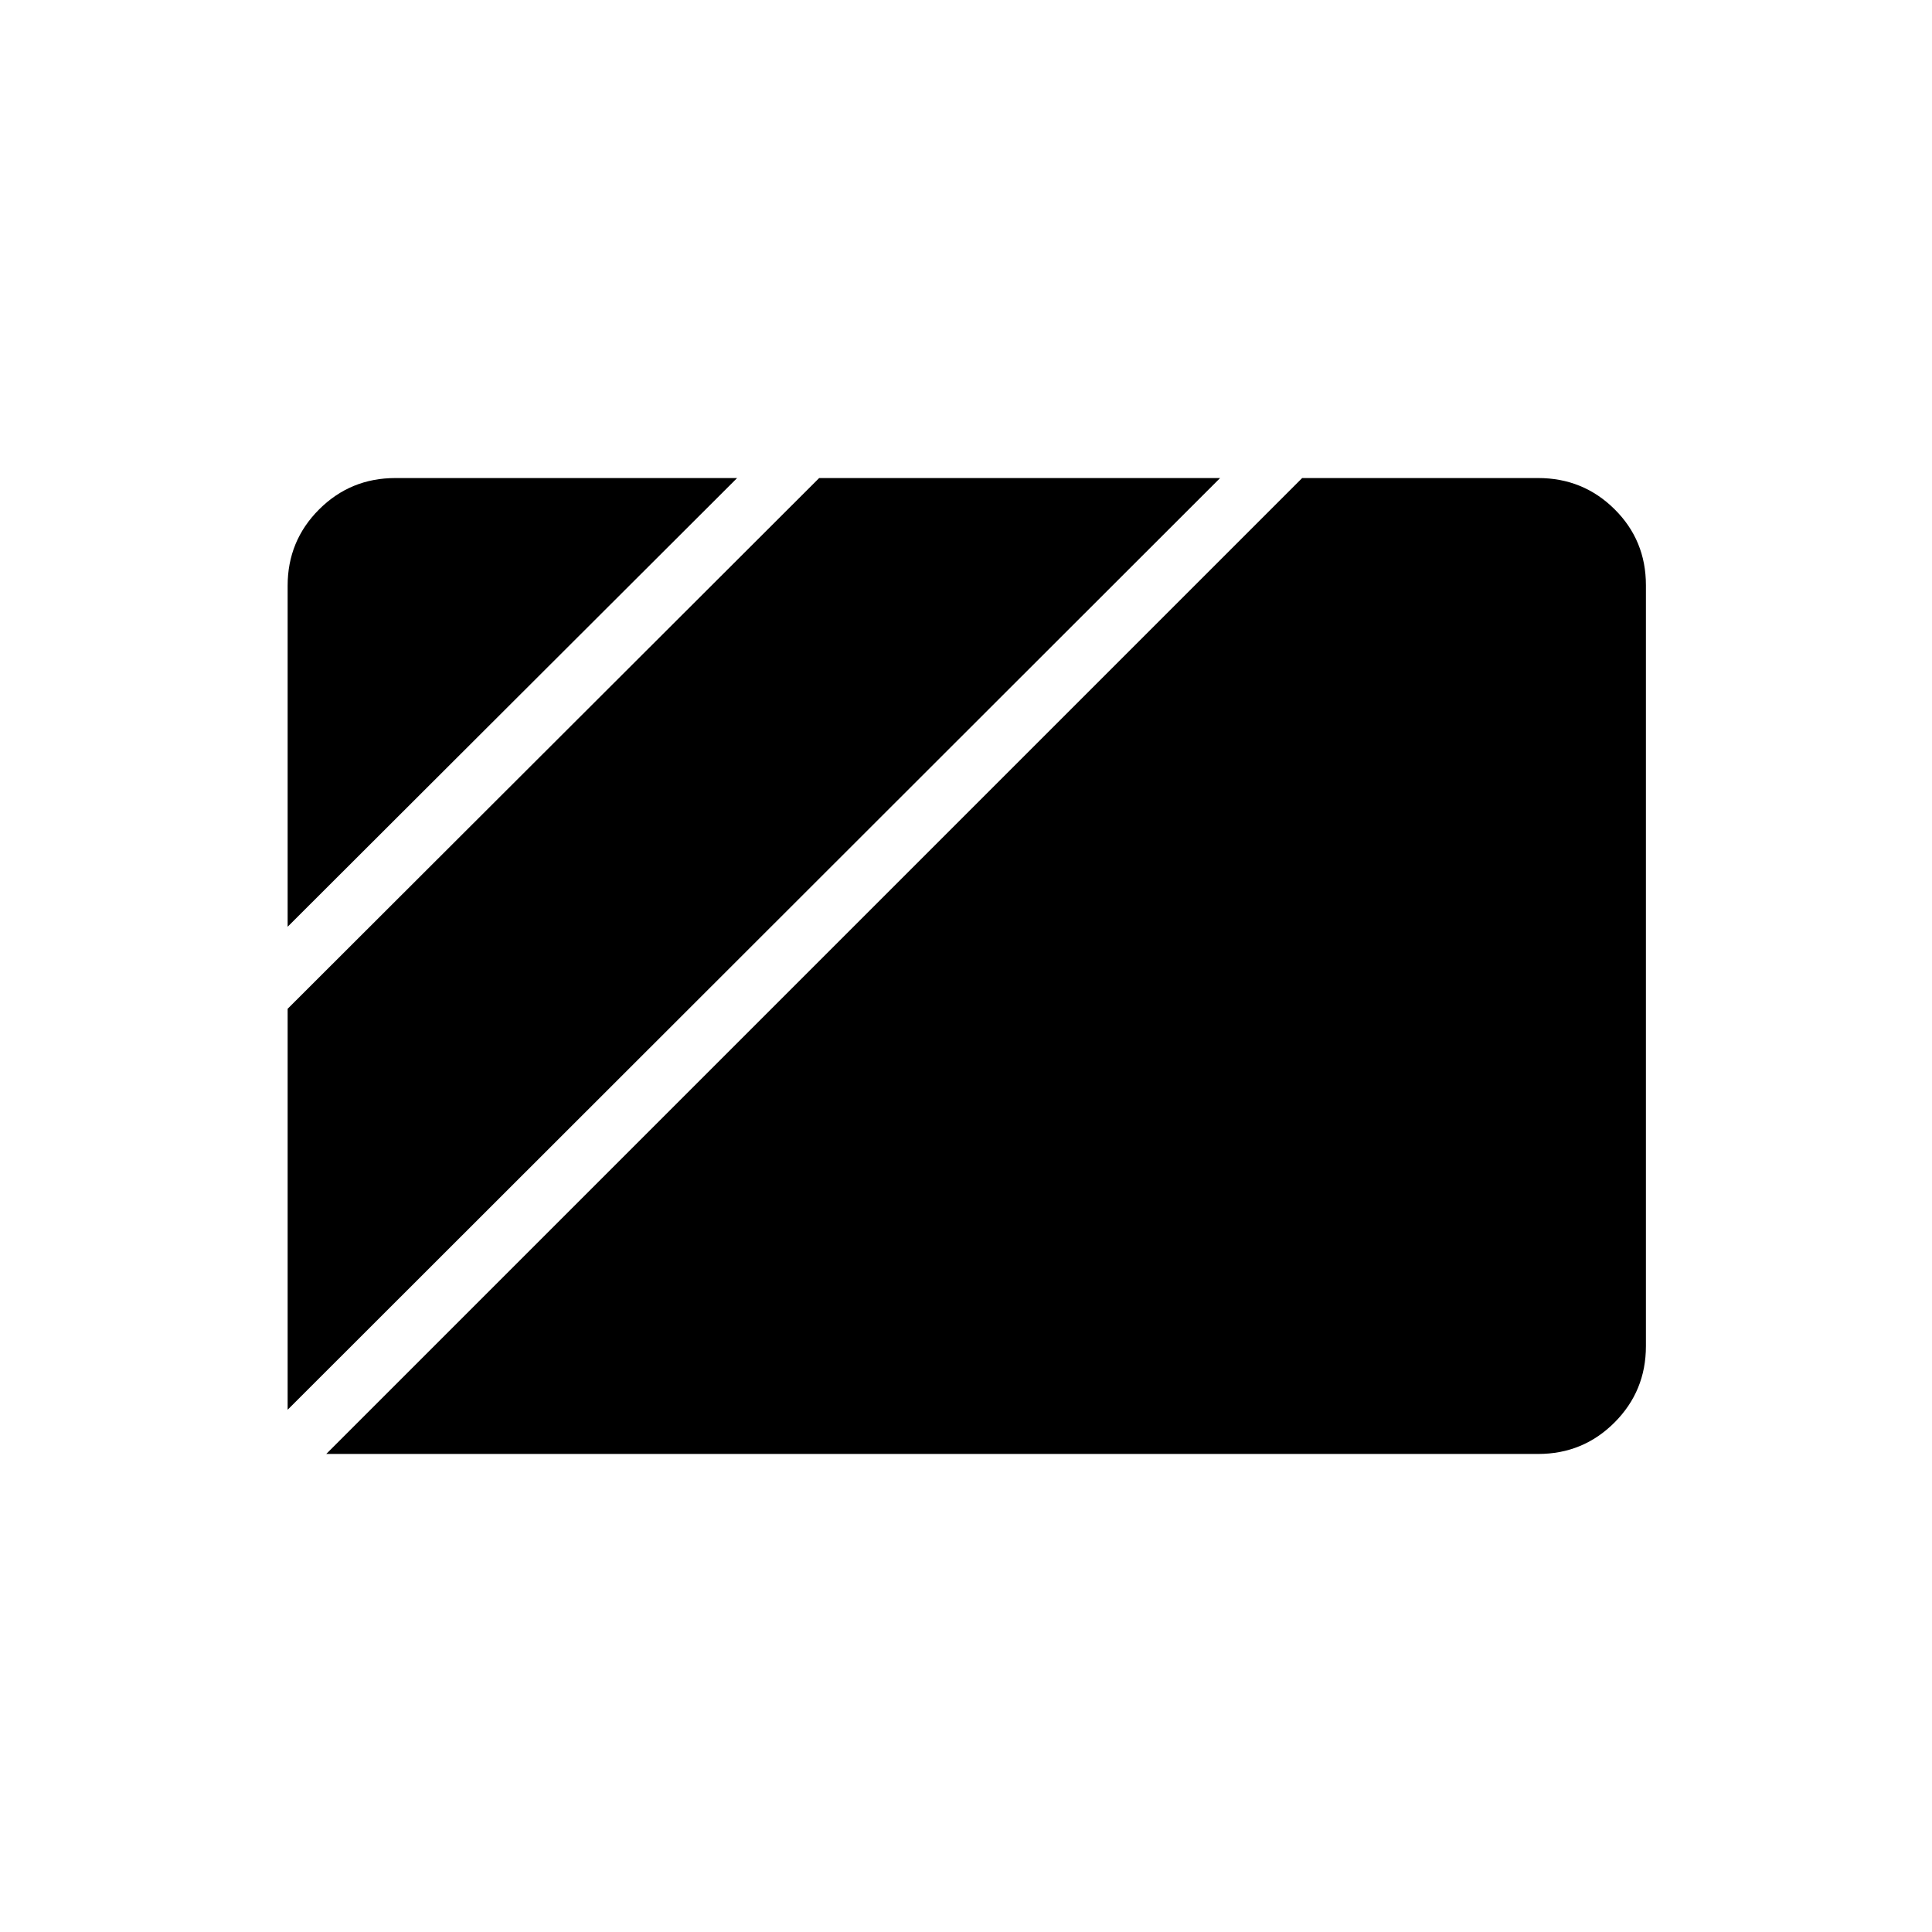 <svg xmlns="http://www.w3.org/2000/svg" height="20" viewBox="0 96 960 960" width="20"><path d="m142.923 556.5 223.346-222.962H196.461q-22.315 0-37.927 15.612-15.611 15.611-15.611 37.927V556.5Zm0 240 463.346-462.962h-199.23L142.923 597.27V796.5Zm19.192 21.962h602.193q22.315 0 37.927-15.624 15.611-15.623 15.611-37.955v-378.09q0-22.332-15.611-37.793-15.612-15.462-37.927-15.462H647.039L162.115 818.462Z"/></svg>